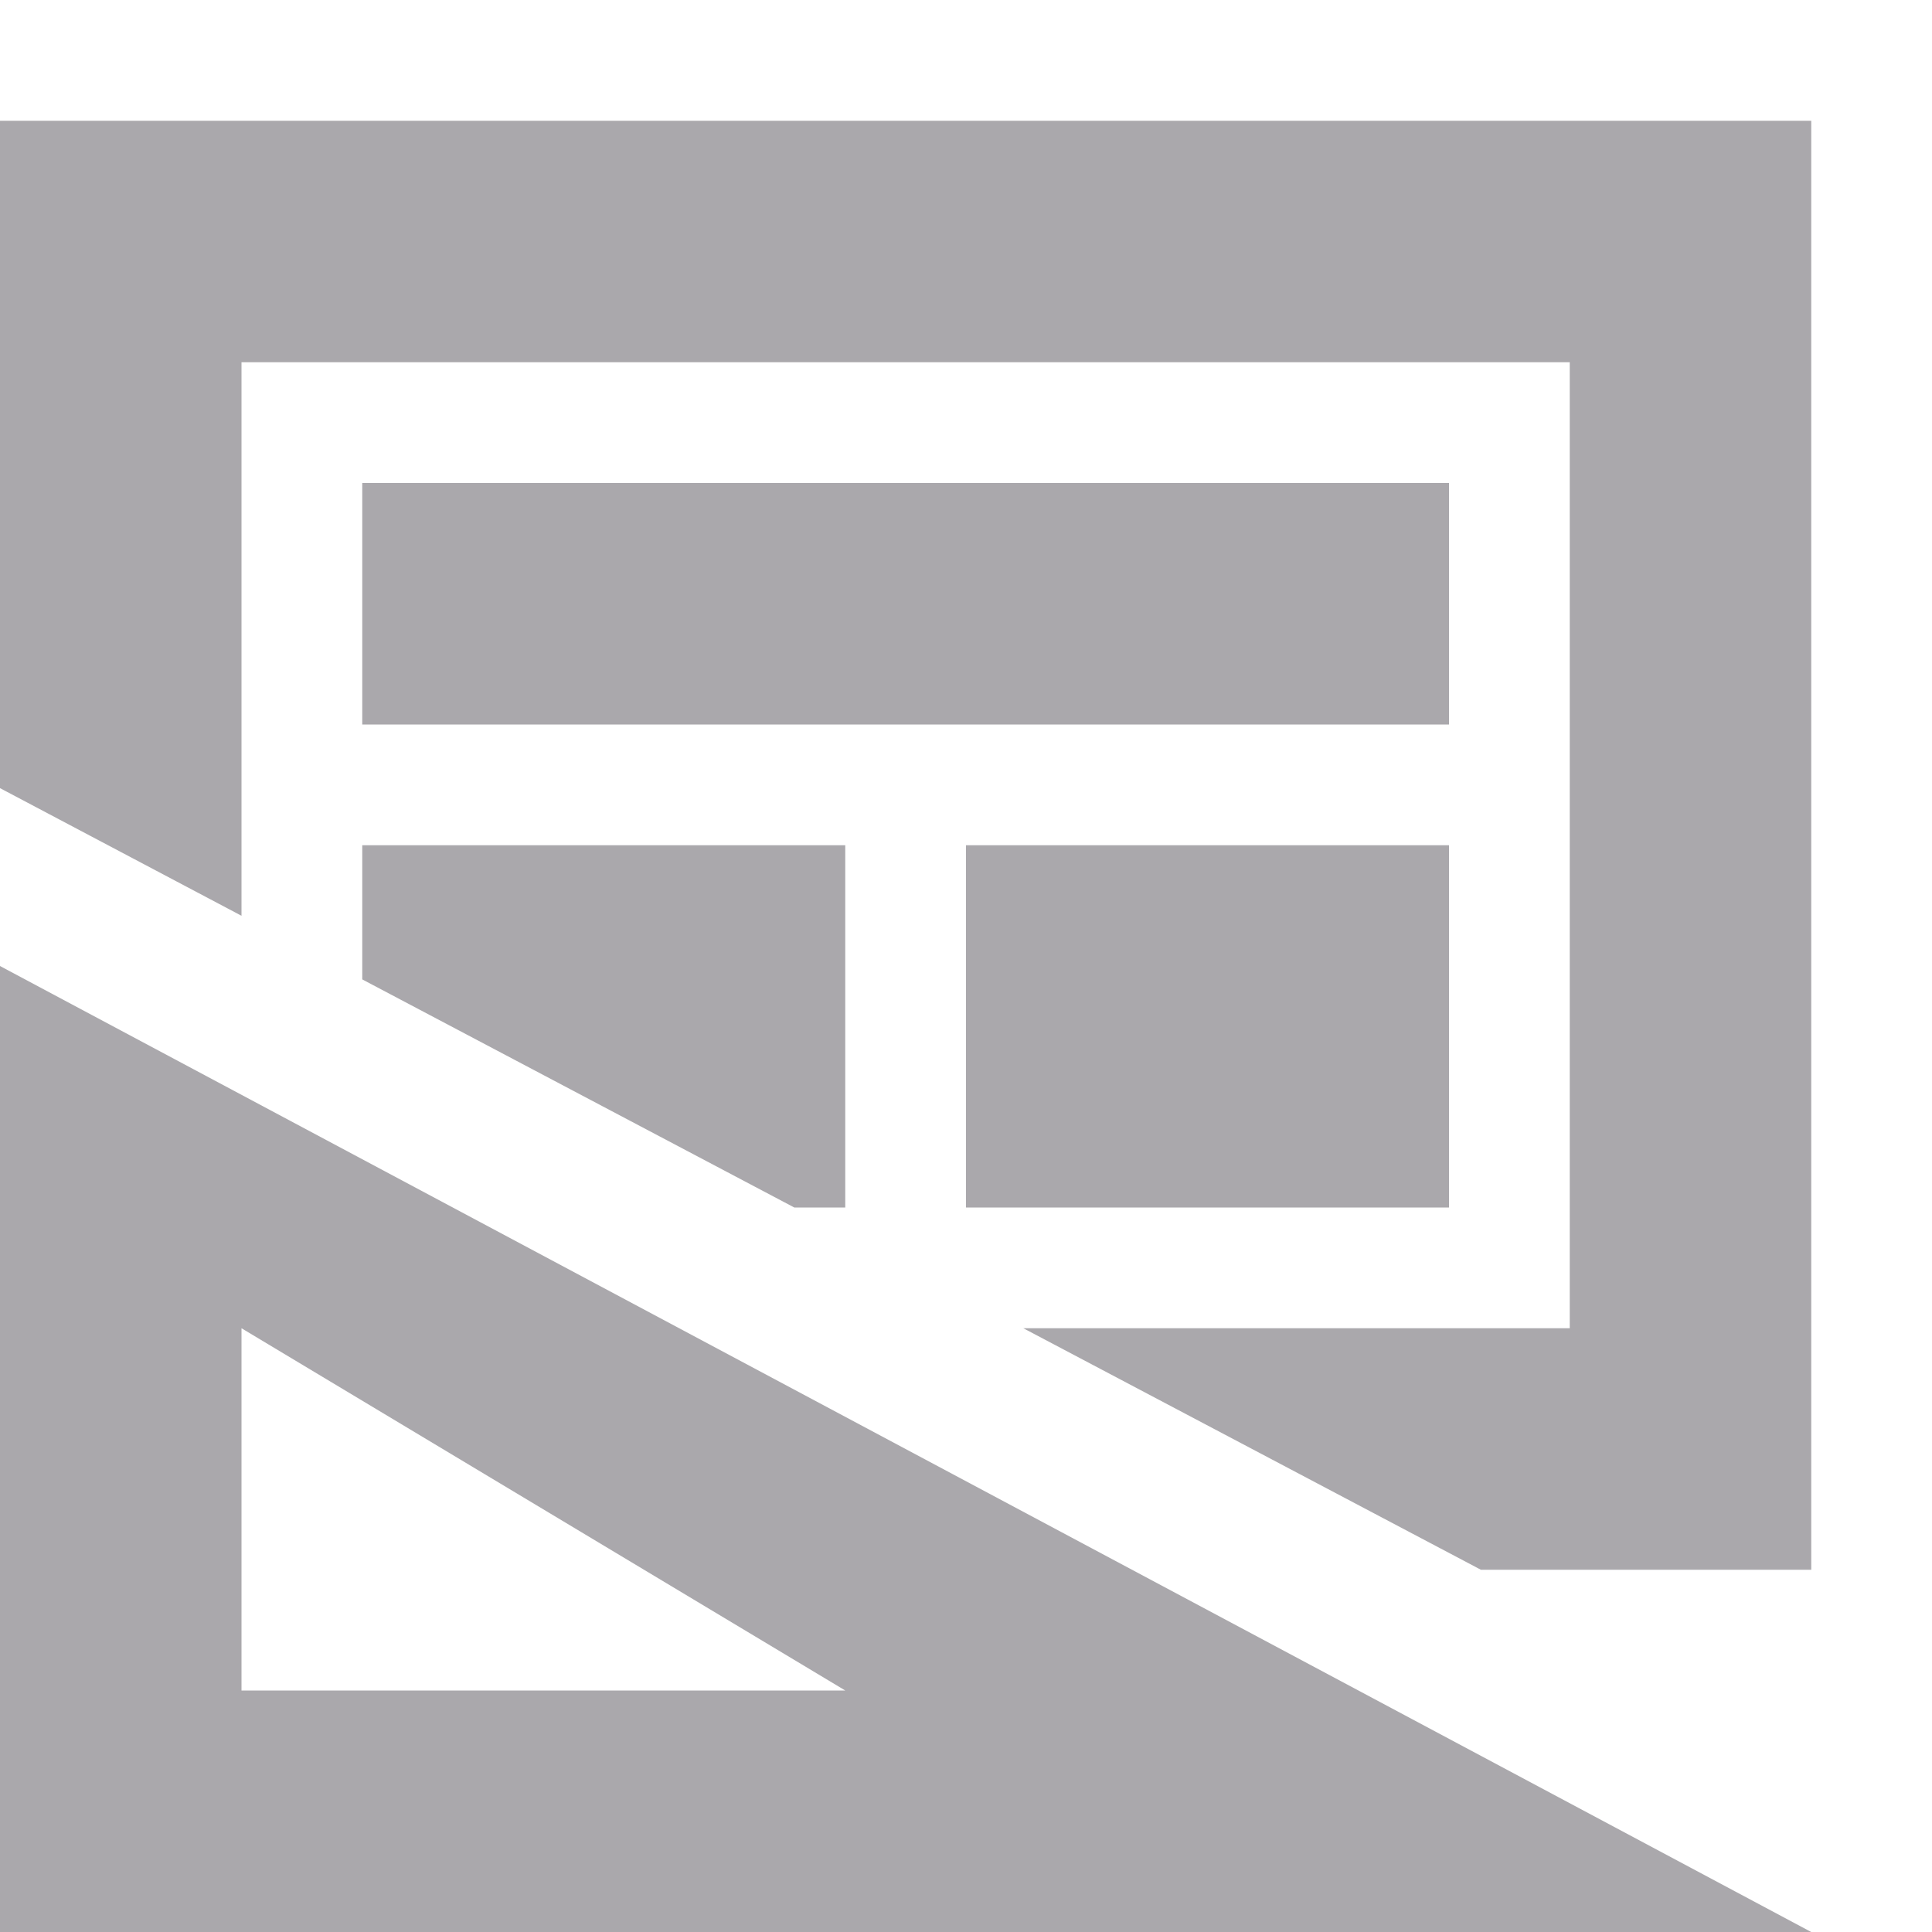 <svg viewBox="0 0 16 16" xmlns="http://www.w3.org/2000/svg"><path d="m0 1v1 4.527l2 1.057v-4.584h11v8h-4.525l3.789 2h1.736 1v-12h-1zm3 3v2h9v-2zm0 3v1.111l3.578 1.889h.422v-3zm5 0v3h4v-3zm-8 1v8h15zm2 3 5 3h-5z" fill="#aaa8ac"/></svg>